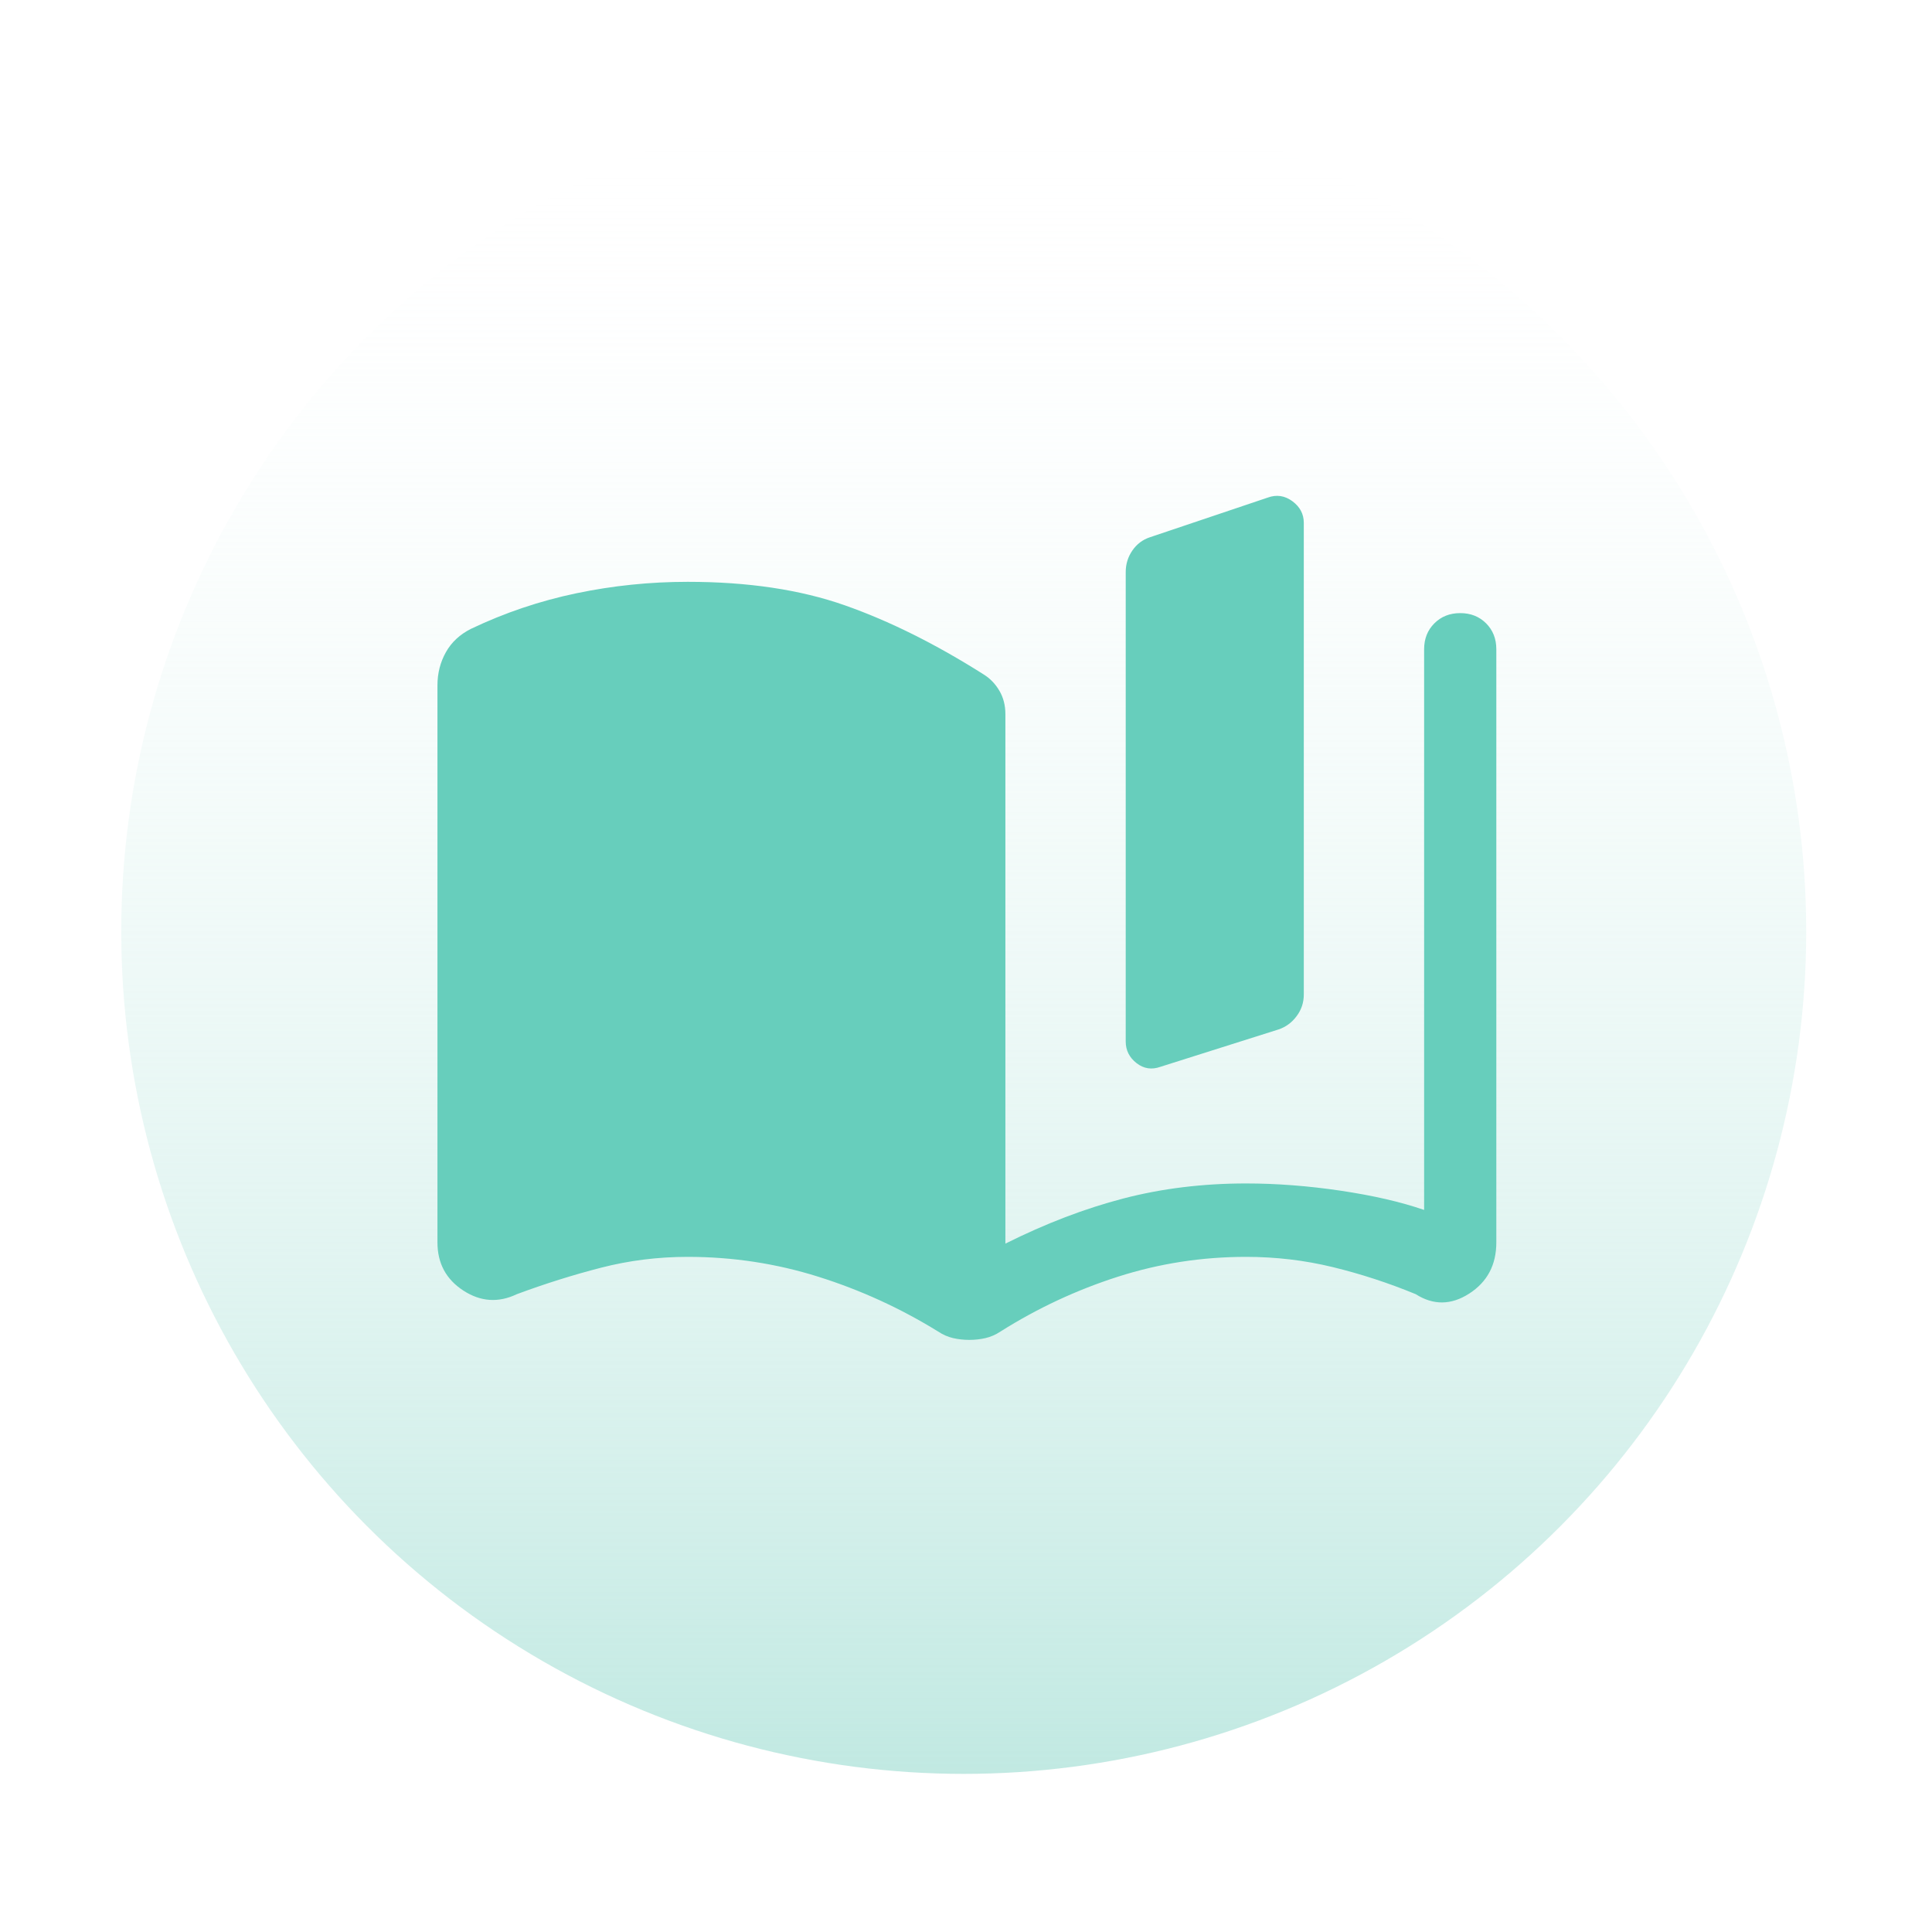 <svg width="239" height="239" viewBox="0 0 239 239" fill="none" xmlns="http://www.w3.org/2000/svg">
<g filter="url(#filter0_d_260_10)">
<circle cx="119.22" cy="115.22" r="104.22" fill="white"/>
</g>
<circle cx="119.22" cy="115.22" r="104.22" fill="url(#paint0_linear_260_10)"/>
<g filter="url(#filter1_i_260_10)">
<mask id="mask0_260_10" style="mask-type:alpha" maskUnits="userSpaceOnUse" x="48" y="44" width="144" height="144">
<rect x="48.161" y="44.16" width="142.897" height="142.897" fill="#D9D9D9"/>
</mask>
<g mask="url(#mask0_260_10)">
<path d="M54.116 149.695V80.777C54.116 79.289 54.463 77.924 55.158 76.684C55.852 75.443 56.894 74.476 58.283 73.781C62.451 71.796 66.793 70.333 71.308 69.39C75.823 68.447 80.413 67.976 85.077 67.976C92.519 67.976 98.994 68.943 104.502 70.879C110.009 72.814 115.74 75.666 121.694 79.437C122.488 79.934 123.133 80.603 123.629 81.447C124.125 82.29 124.373 83.258 124.373 84.35V149.844C129.335 147.363 134.197 145.502 138.961 144.262C143.724 143.022 148.785 142.401 154.143 142.401C157.914 142.401 161.809 142.699 165.828 143.294C169.847 143.89 173.296 144.684 176.173 145.676V76.312C176.173 75.022 176.595 73.955 177.439 73.111C178.282 72.268 179.349 71.846 180.639 71.846C181.929 71.846 182.996 72.268 183.839 73.111C184.683 73.955 185.104 75.022 185.104 76.312V149.695C185.104 152.474 183.988 154.582 181.755 156.021C179.522 157.46 177.314 157.485 175.131 156.096C171.757 154.706 168.334 153.59 164.861 152.746C161.387 151.903 157.815 151.481 154.143 151.481C148.686 151.481 143.401 152.3 138.291 153.937C133.18 155.575 128.343 157.832 123.778 160.71C123.182 161.107 122.562 161.38 121.917 161.529C121.272 161.678 120.602 161.752 119.908 161.752C119.213 161.752 118.543 161.678 117.898 161.529C117.253 161.38 116.633 161.107 116.038 160.71C111.374 157.832 106.437 155.575 101.227 153.937C96.017 152.3 90.634 151.481 85.077 151.481C81.405 151.481 77.832 151.928 74.359 152.821C70.886 153.714 67.413 154.806 63.94 156.096C61.657 157.187 59.449 157.038 57.316 155.649C55.182 154.26 54.116 152.275 54.116 149.695ZM139.258 124.837V66.785C139.258 65.793 139.531 64.9 140.077 64.106C140.623 63.312 141.342 62.766 142.235 62.468L156.823 57.556C157.914 57.159 158.931 57.308 159.874 58.003C160.817 58.697 161.288 59.591 161.288 60.682V119.032C161.288 120.024 160.991 120.917 160.395 121.711C159.8 122.505 159.055 123.051 158.162 123.348L143.575 127.963C142.483 128.36 141.491 128.211 140.598 127.516C139.705 126.822 139.258 125.929 139.258 124.837Z" fill="#67CEBC"/>
</g>
</g>
<defs>
<filter id="filter0_d_260_10" x="-0" y="0" width="238.44" height="238.441" filterUnits="userSpaceOnUse" color-interpolation-filters="sRGB">
<feFlood flood-opacity="0" result="BackgroundImageFix"/>
<feColorMatrix in="SourceAlpha" type="matrix" values="0 0 0 0 0 0 0 0 0 0 0 0 0 0 0 0 0 0 127 0" result="hardAlpha"/>
<feMorphology radius="5" operator="dilate" in="SourceAlpha" result="effect1_dropShadow_260_10"/>
<feOffset dy="4"/>
<feGaussianBlur stdDeviation="5"/>
<feComposite in2="hardAlpha" operator="out"/>
<feColorMatrix type="matrix" values="0 0 0 0 0.142 0 0 0 0 0.702 0 0 0 0 0.604 0 0 0 1 0"/>
<feBlend mode="normal" in2="BackgroundImageFix" result="effect1_dropShadow_260_10"/>
<feBlend mode="normal" in="SourceGraphic" in2="effect1_dropShadow_260_10" result="shape"/>
</filter>
<filter id="filter1_i_260_10" x="54.116" y="57.34" width="130.989" height="108.41" filterUnits="userSpaceOnUse" color-interpolation-filters="sRGB">
<feFlood flood-opacity="0" result="BackgroundImageFix"/>
<feBlend mode="normal" in="SourceGraphic" in2="BackgroundImageFix" result="shape"/>
<feColorMatrix in="SourceAlpha" type="matrix" values="0 0 0 0 0 0 0 0 0 0 0 0 0 0 0 0 0 0 127 0" result="hardAlpha"/>
<feOffset dy="4"/>
<feGaussianBlur stdDeviation="3"/>
<feComposite in2="hardAlpha" operator="arithmetic" k2="-1" k3="1"/>
<feColorMatrix type="matrix" values="0 0 0 0 0.249 0 0 0 0 0.731 0 0 0 0 0.646 0 0 0 1 0"/>
<feBlend mode="normal" in2="shape" result="effect1_innerShadow_260_10"/>
</filter>
<linearGradient id="paint0_linear_260_10" x1="119.22" y1="11" x2="119.22" y2="219.44" gradientUnits="userSpaceOnUse">
<stop stop-color="white" stop-opacity="0"/>
<stop offset="1" stop-color="#C1E9E2"/>
</linearGradient>
</defs>
</svg>
